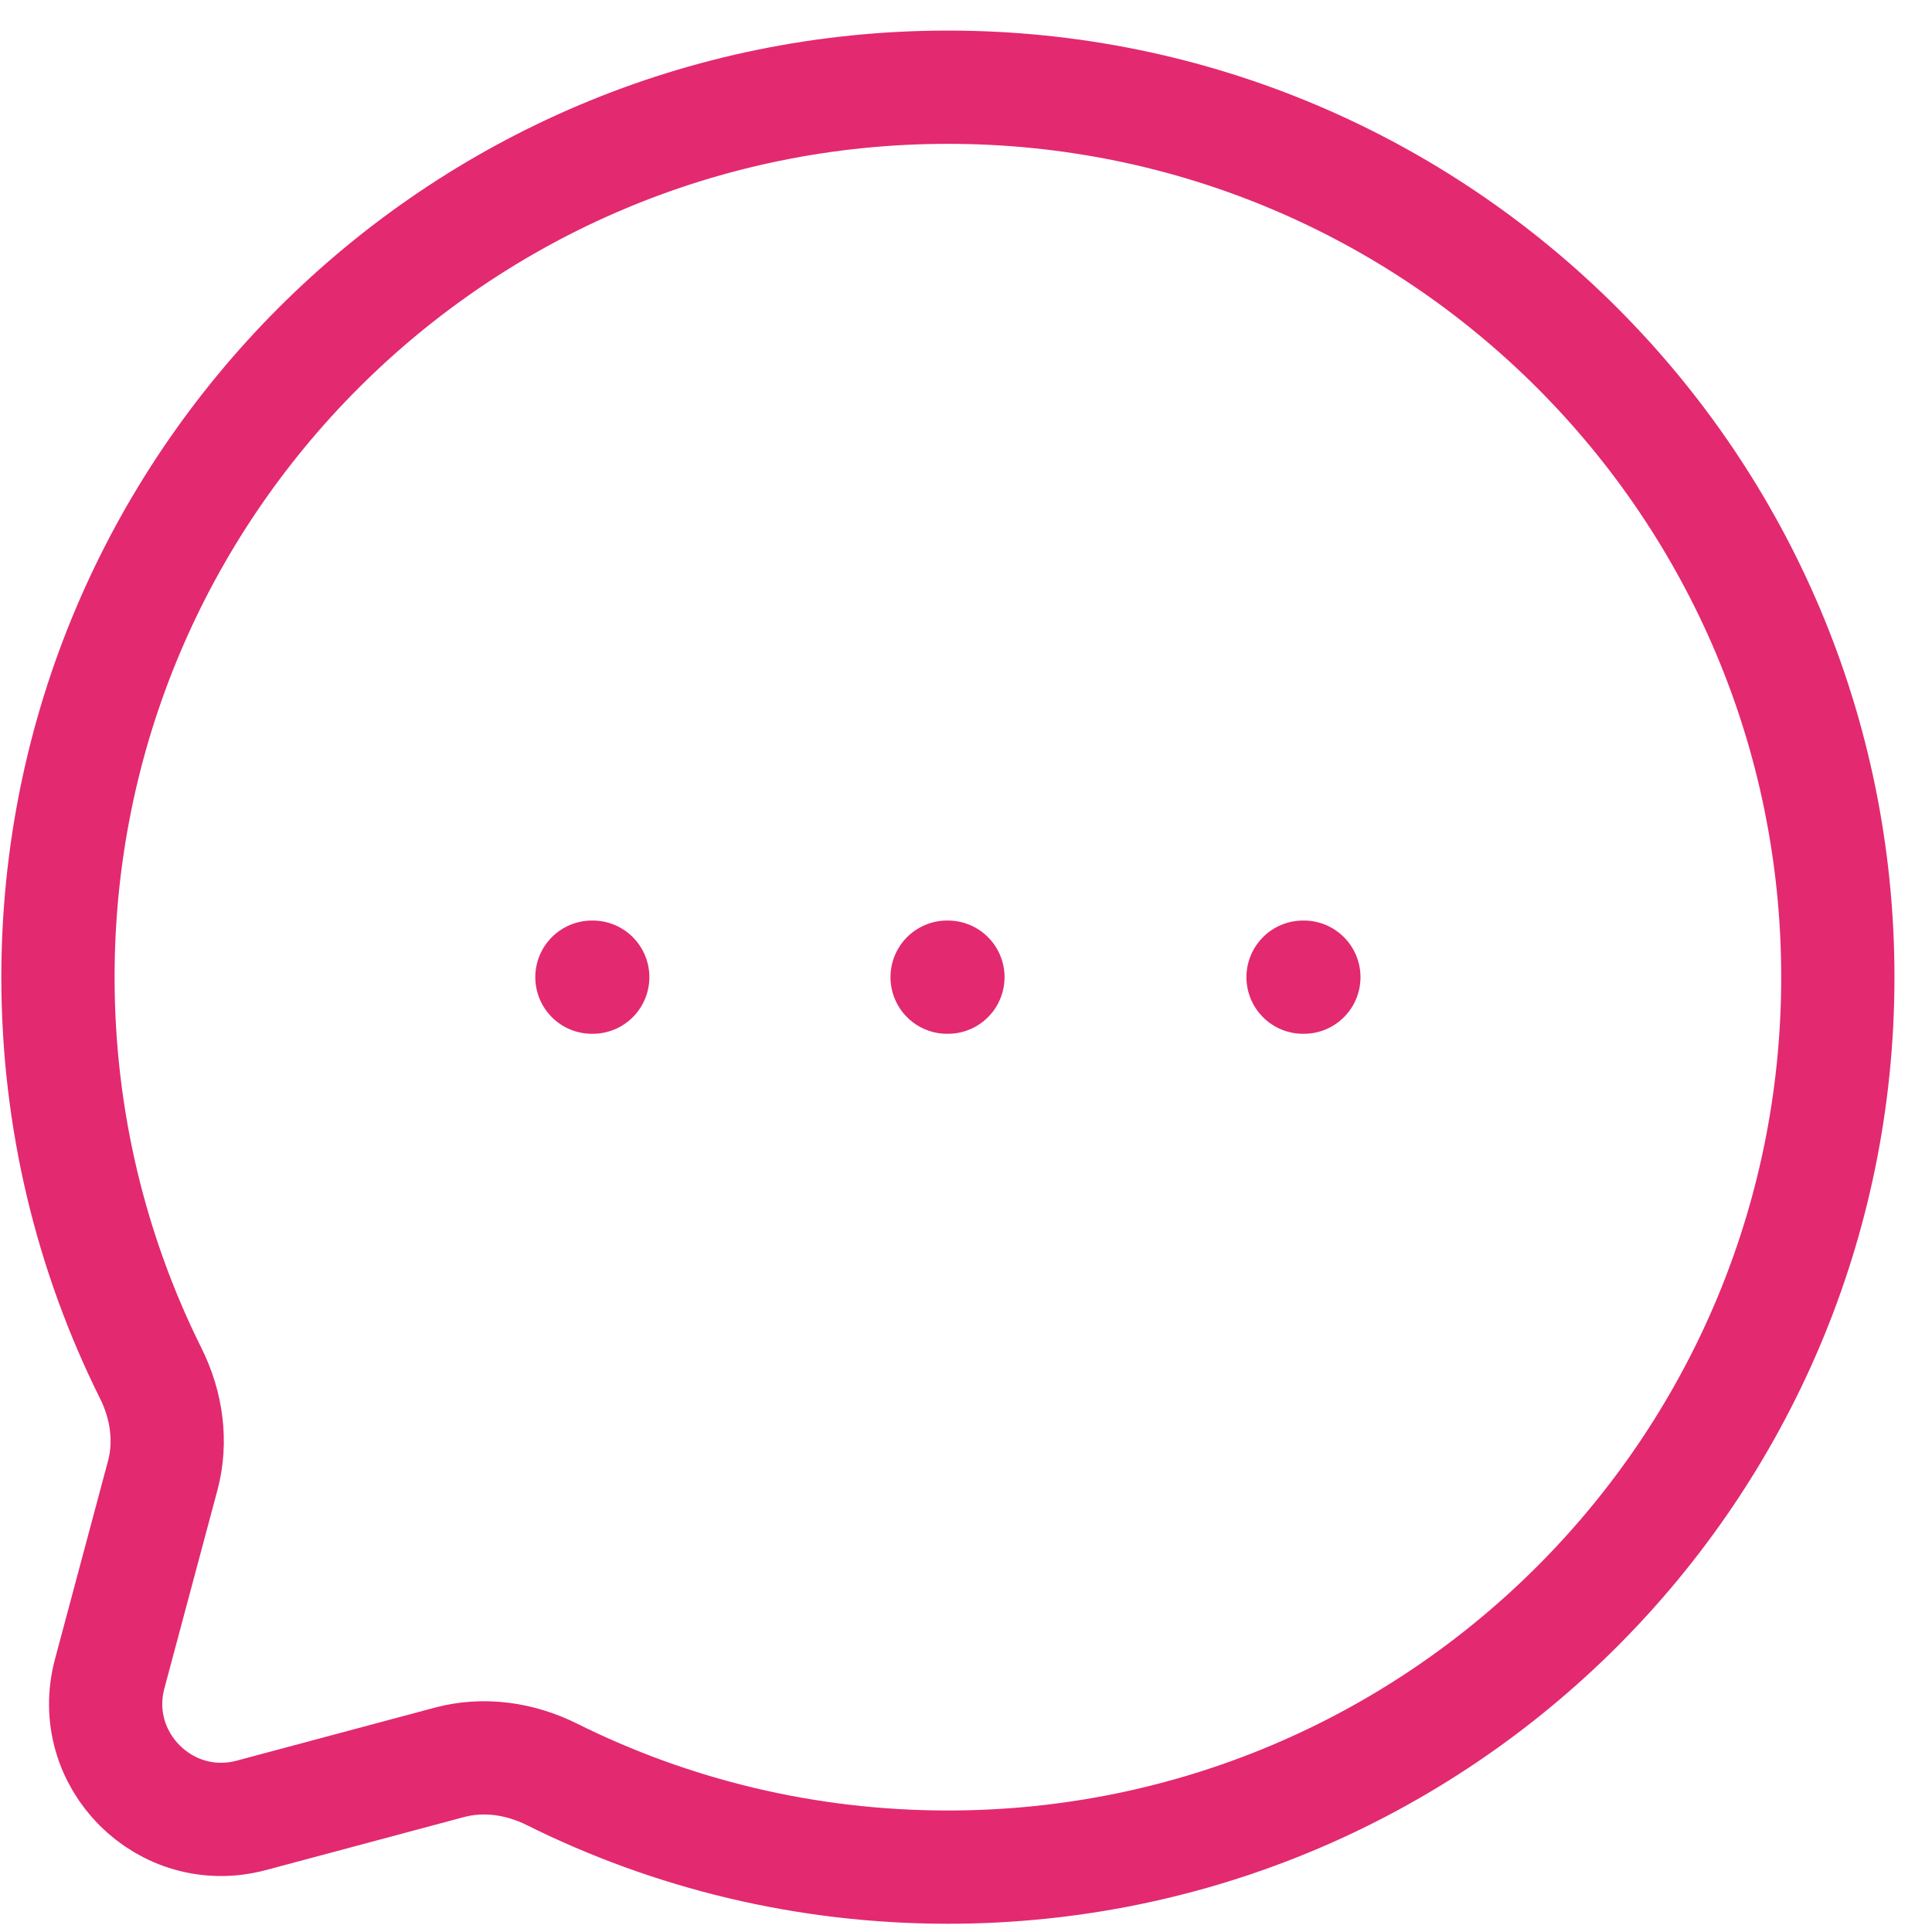 <svg xmlns="http://www.w3.org/2000/svg" width="50" height="50" viewBox="0 0 50 50" fill="none">
  <path d="M15.319 25.289H15.34M24.511 25.289H24.532M33.723 25.289H33.744M24.532 48.321C37.251 48.321 47.563 38.009 47.563 25.289C47.563 12.569 37.251 2.257 24.532 2.257C11.812 2.257 1.5 12.569 1.5 25.289C1.5 28.973 2.365 32.456 3.903 35.544C4.312 36.364 4.448 37.303 4.211 38.188L2.839 43.315C2.244 45.541 4.28 47.577 6.506 46.981L11.633 45.609C12.518 45.373 13.456 45.509 14.277 45.917C17.365 47.456 20.847 48.321 24.532 48.321Z" stroke="#E32970" stroke-width="2.931" stroke-linecap="round"/>
</svg>